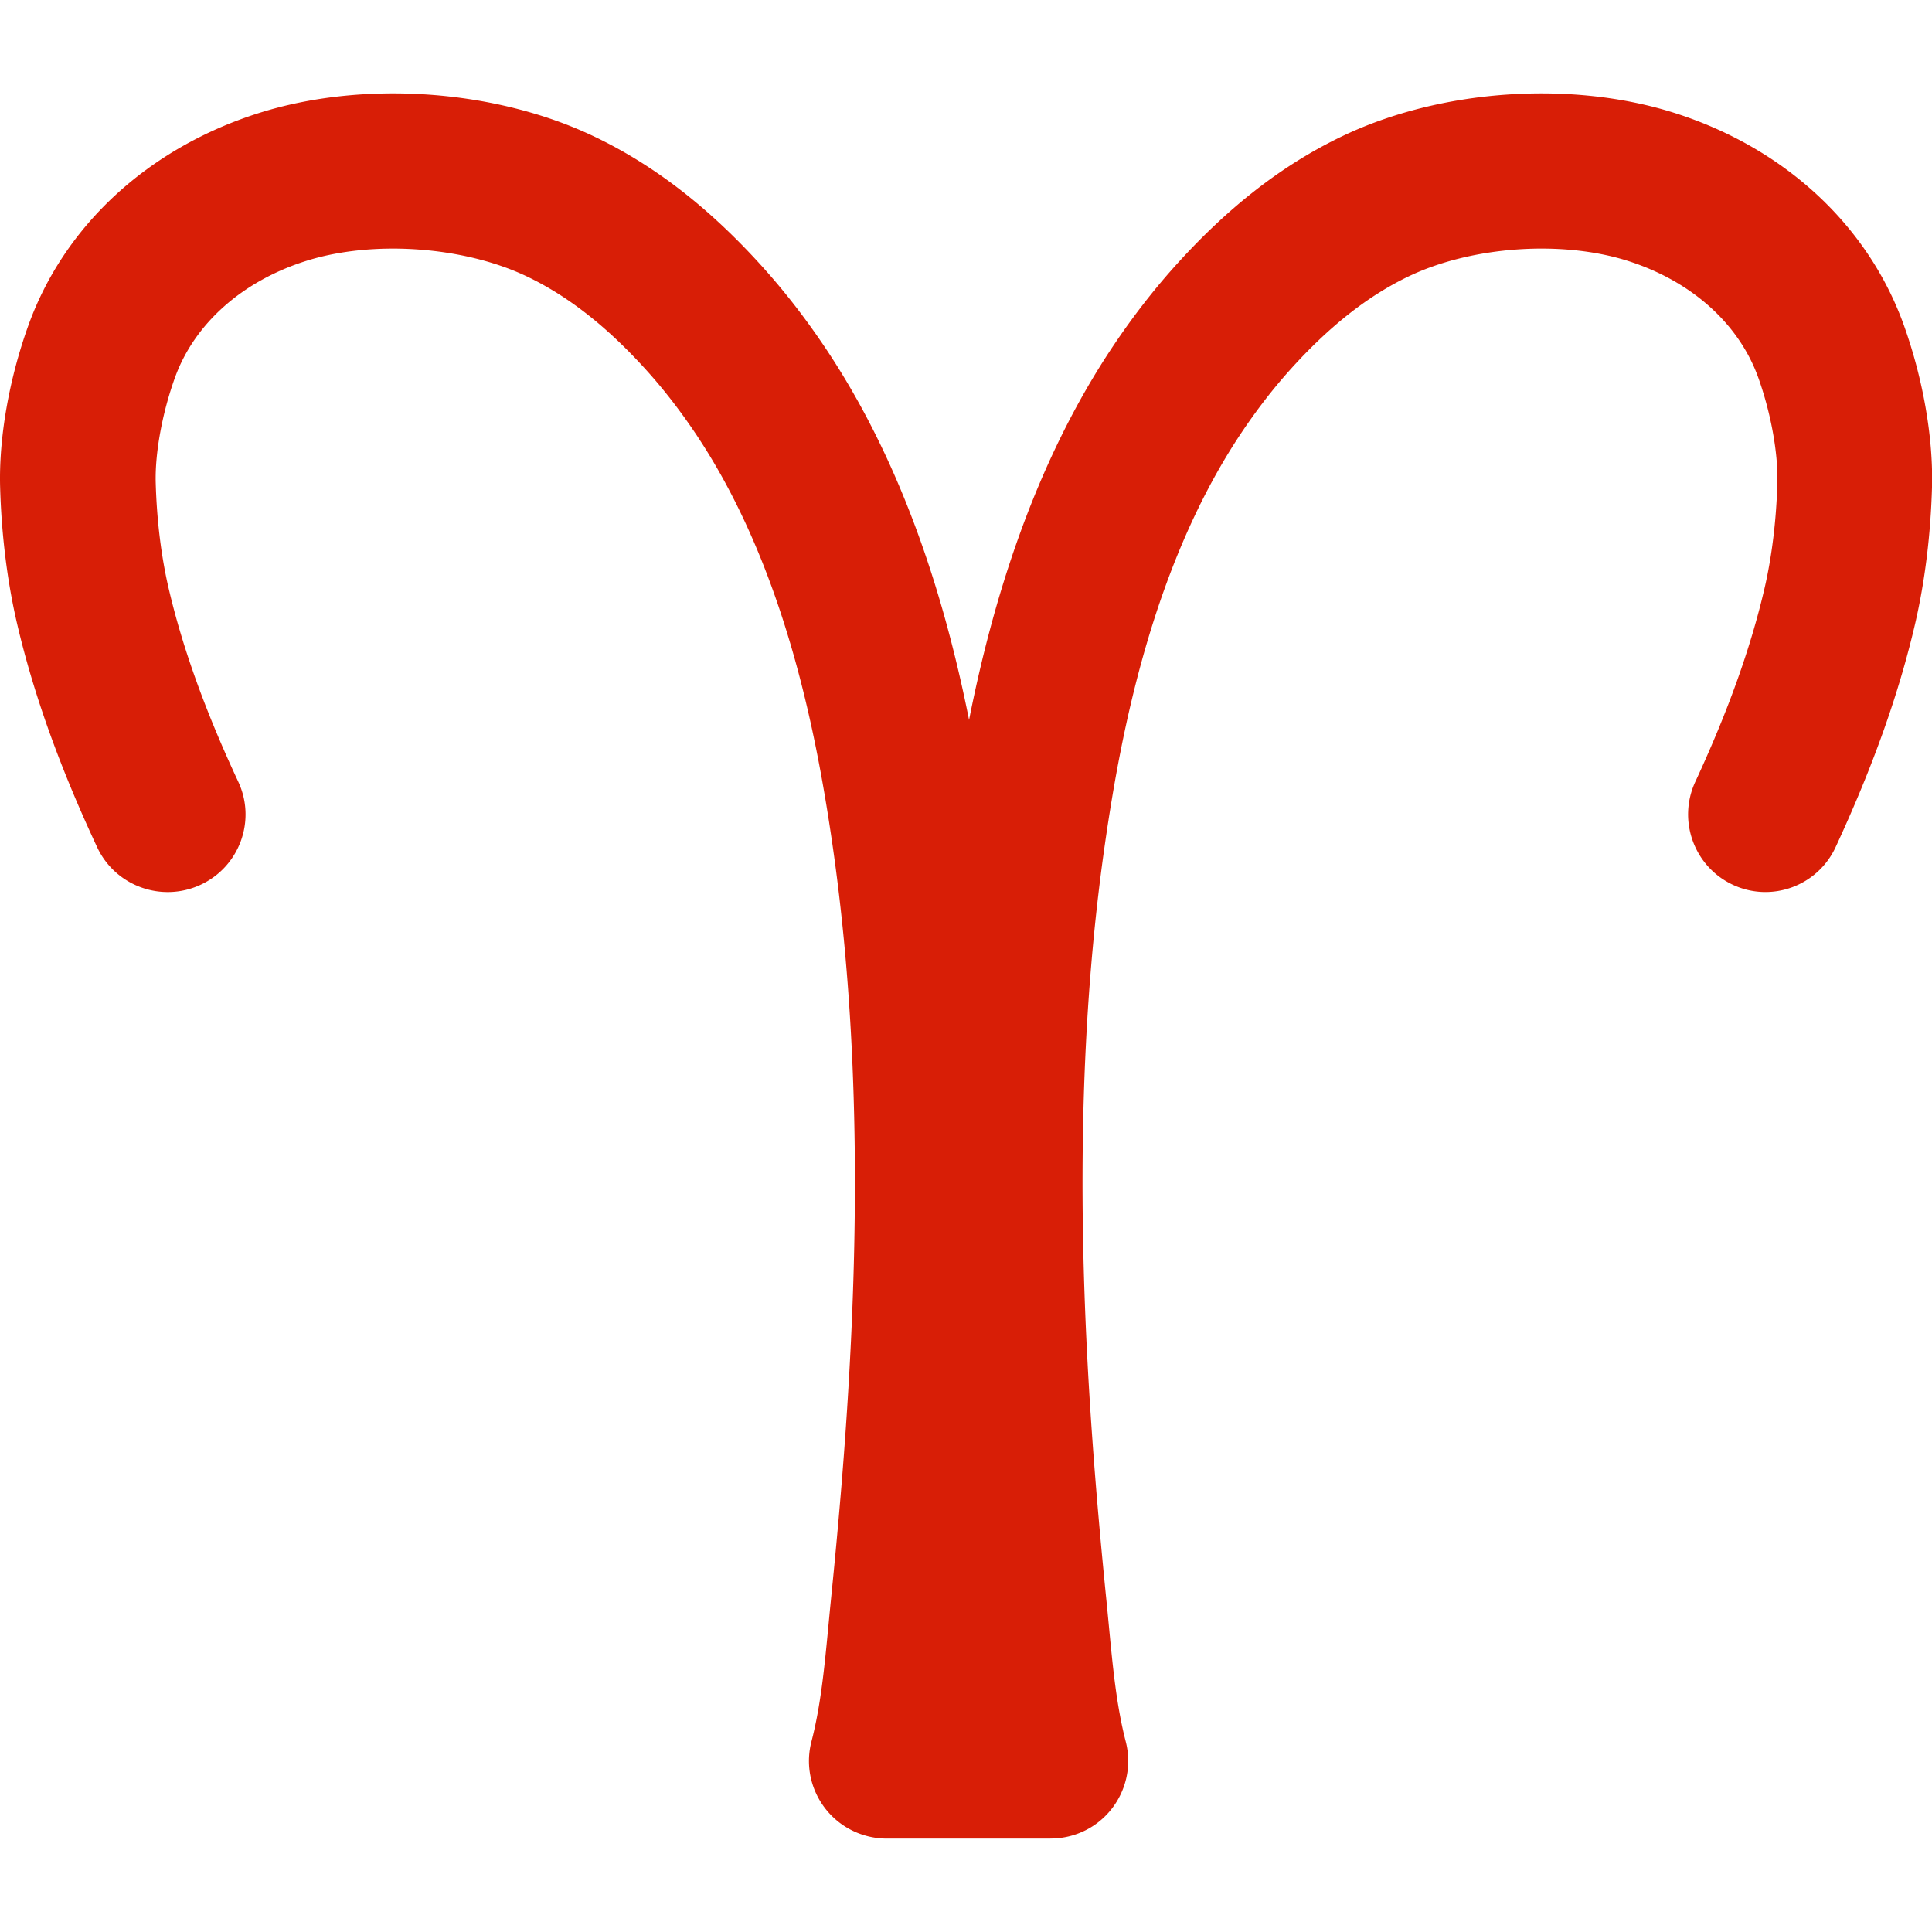 <?xml version="1.0" standalone="no"?><!DOCTYPE svg PUBLIC "-//W3C//DTD SVG 1.1//EN" "http://www.w3.org/Graphics/SVG/1.1/DTD/svg11.dtd"><svg class="icon" width="200px" height="200.00px" viewBox="0 0 1024 1024" version="1.1" xmlns="http://www.w3.org/2000/svg"><path d="M1009.157 172.549c-18.956-53.04-63.237-94.097-121.491-112.642-54.925-17.486-124.129-12.654-176.293 12.308-31.815 15.219-60.979 37.944-89.177 69.479-11.057 12.366-21.639 26.028-31.468 40.608-43.158 64.001-64.853 137.573-77.102 199.261-12.332-61.696-34.163-135.268-77.569-199.244-9.891-14.588-20.551-28.258-31.681-40.627-28.37-31.532-57.716-54.258-89.731-69.477-52.484-24.963-122.116-29.798-177.386-12.308C78.631 78.45 34.073 119.512 15.004 172.56 4.791 200.975-0.653 232.163 0.063 258.127c0.696 25.213 3.812 50.289 9.009 72.505 8.656 37.072 22.528 75.801 42.414 118.4 9.608 20.592 34.15 29.509 54.8 19.938 20.657-9.583 29.609-34.047 19.997-54.641-17.454-37.396-29.508-70.876-36.865-102.368-3.958-16.924-6.34-36.323-6.883-56.095-0.433-15.669 3.454-36.962 10.136-55.56 10.309-28.68 35.652-51.278 69.542-61.994 35.278-11.168 83.363-7.81 116.924 8.146 21.995 10.46 42.872 26.865 63.83 50.16 8.626 9.587 16.95 20.273 24.75 31.775 47.586 70.135 64.723 158.613 73.475 219.058 20.715 143.188 10.458 289.296-0.792 400.603-0.438 4.345-0.851 8.702-1.269 13.069-2.096 22.025-4.079 42.831-9.039 61.924-5.715 21.99 7.528 44.437 29.584 50.131a41.365 41.365 0 0 0 10.379 1.326l0.126-0.003v0.003h86.535v-0.044c0.075 0.001 0.149 0.005 0.226 0.005 3.403 0 6.867-0.427 10.313-1.327 21.917-5.693 35.079-28.139 29.398-50.125-4.922-19.059-6.889-39.83-8.978-61.822-0.421-4.408-0.837-8.809-1.275-13.179-11.173-111.303-21.357-257.424-0.775-400.578 8.688-60.436 25.707-148.895 73.017-219.049 7.747-11.497 16.022-22.191 24.591-31.775 20.827-23.292 41.575-39.696 63.434-50.155 33.357-15.955 81.131-19.313 116.207-8.146 33.667 10.715 58.857 33.313 69.103 61.99 6.642 18.6 10.503 39.891 10.072 55.56-0.539 19.749-2.905 39.151-6.841 56.099-7.311 31.475-19.295 64.958-36.64 102.358-9.549 20.596-0.646 45.058 19.881 54.637 20.522 9.576 44.908 0.652 54.462-19.941 19.749-42.603 33.537-81.327 42.144-118.39 5.171-22.248 8.263-47.32 8.952-72.504 0.709-25.963-4.701-57.148-14.85-85.569z" fill="#d81e06" /></svg>